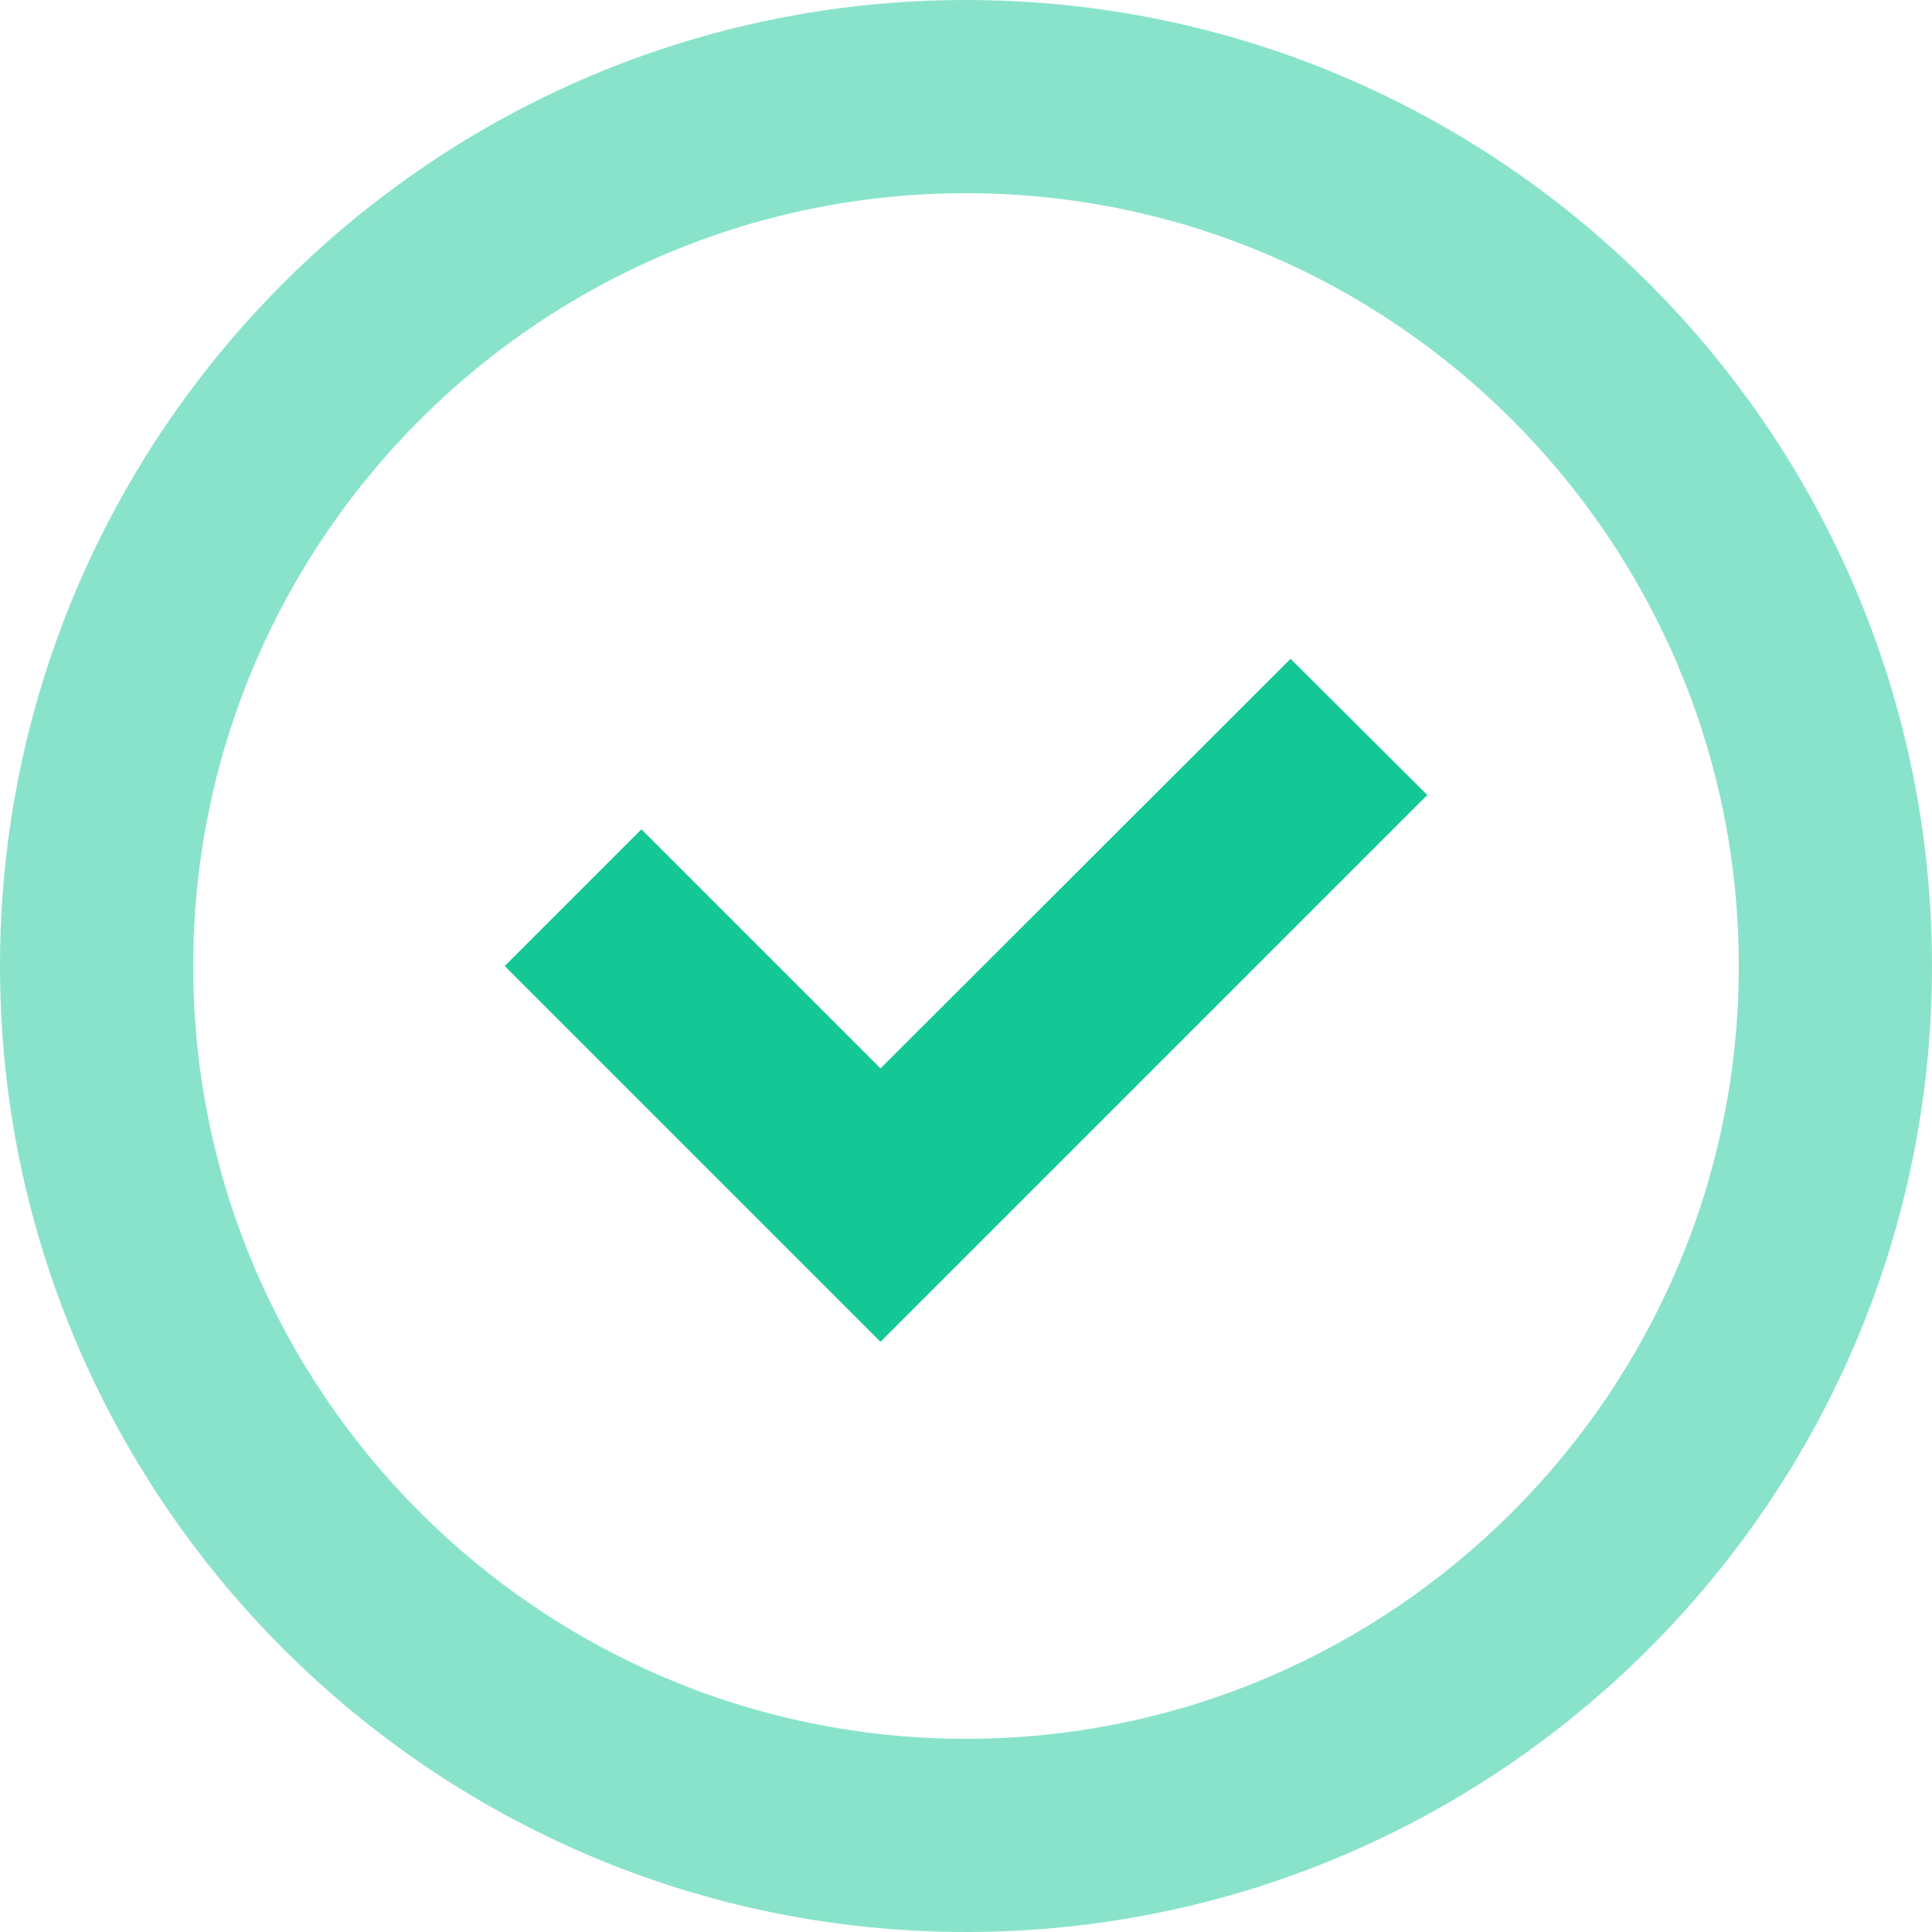 <svg xmlns="http://www.w3.org/2000/svg" width="20" height="20" fill="none"><g clip-path="url(#a)"><path fill="#14C896" d="M9.115 13.89 5.225 10 6.64 8.585l2.475 2.475 4.245-4.24 1.415 1.41-5.66 5.66Z"/><path fill="#14C896" d="M10 20C4.485 20 0 15.515 0 10S4.485 0 10 0s10 4.485 10 10-4.485 10-10 10Zm0-18c-4.41 0-8 3.59-8 8s3.59 8 8 8 8-3.59 8-8-3.59-8-8-8Z" opacity=".5"/></g><defs><clipPath id="a"><path fill="#fff" d="M0 0h20v20H0z"/></clipPath></defs></svg>
